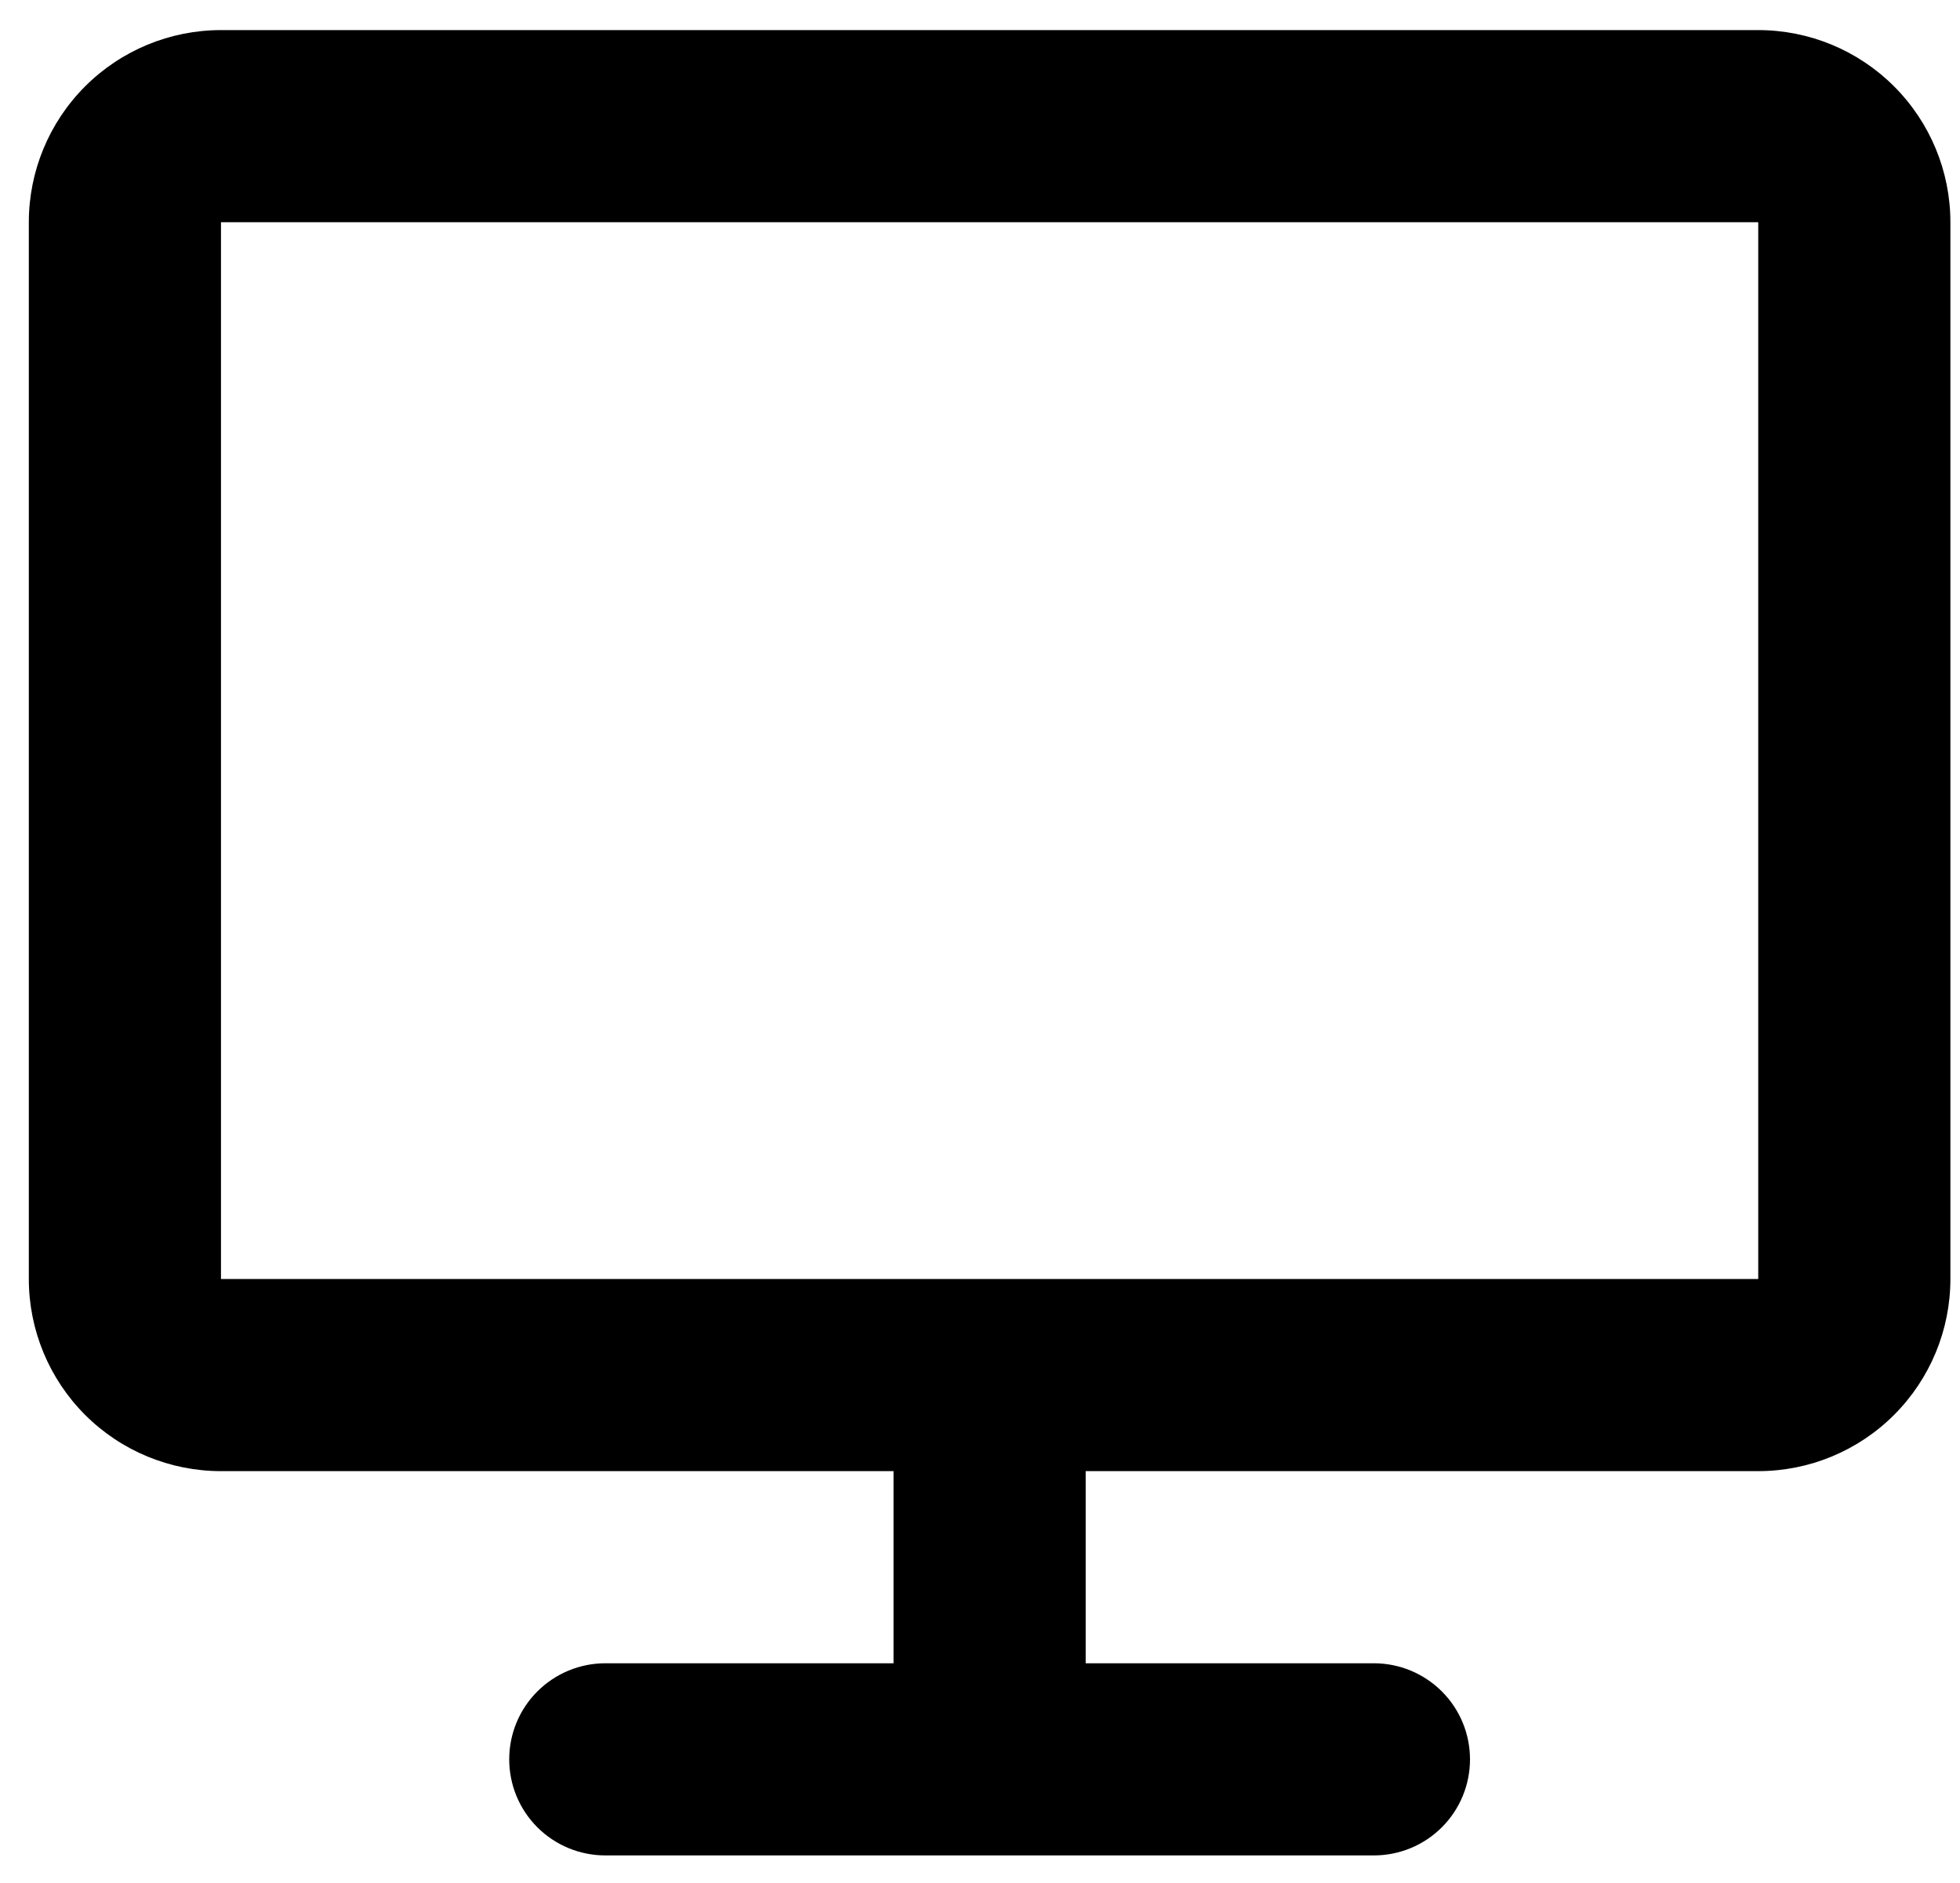 <svg width="51" height="49" viewBox="0 0 51 49" fill="none" xmlns="http://www.w3.org/2000/svg">
<path d="M0.75 5.783C0.75 4.457 1.277 3.186 2.214 2.248C3.152 1.31 4.424 0.783 5.75 0.783H45.75C47.076 0.783 48.348 1.31 49.285 2.248C50.223 3.186 50.75 4.457 50.75 5.783V33.283C50.75 34.609 50.223 35.881 49.285 36.819C48.348 37.757 47.076 38.283 45.75 38.283H28.25V43.283H35.75C36.413 43.283 37.049 43.547 37.518 44.016C37.987 44.484 38.25 45.12 38.25 45.783C38.25 46.447 37.987 47.082 37.518 47.551C37.049 48.02 36.413 48.283 35.75 48.283H15.75C15.087 48.283 14.451 48.02 13.982 47.551C13.513 47.082 13.25 46.447 13.25 45.783C13.25 45.12 13.513 44.484 13.982 44.016C14.451 43.547 15.087 43.283 15.75 43.283H23.25V38.283H5.75C4.424 38.283 3.152 37.757 2.214 36.819C1.277 35.881 0.75 34.609 0.75 33.283V5.783ZM45.75 33.283V5.783H5.75V33.283H45.75Z" fill="black"/>
</svg>
